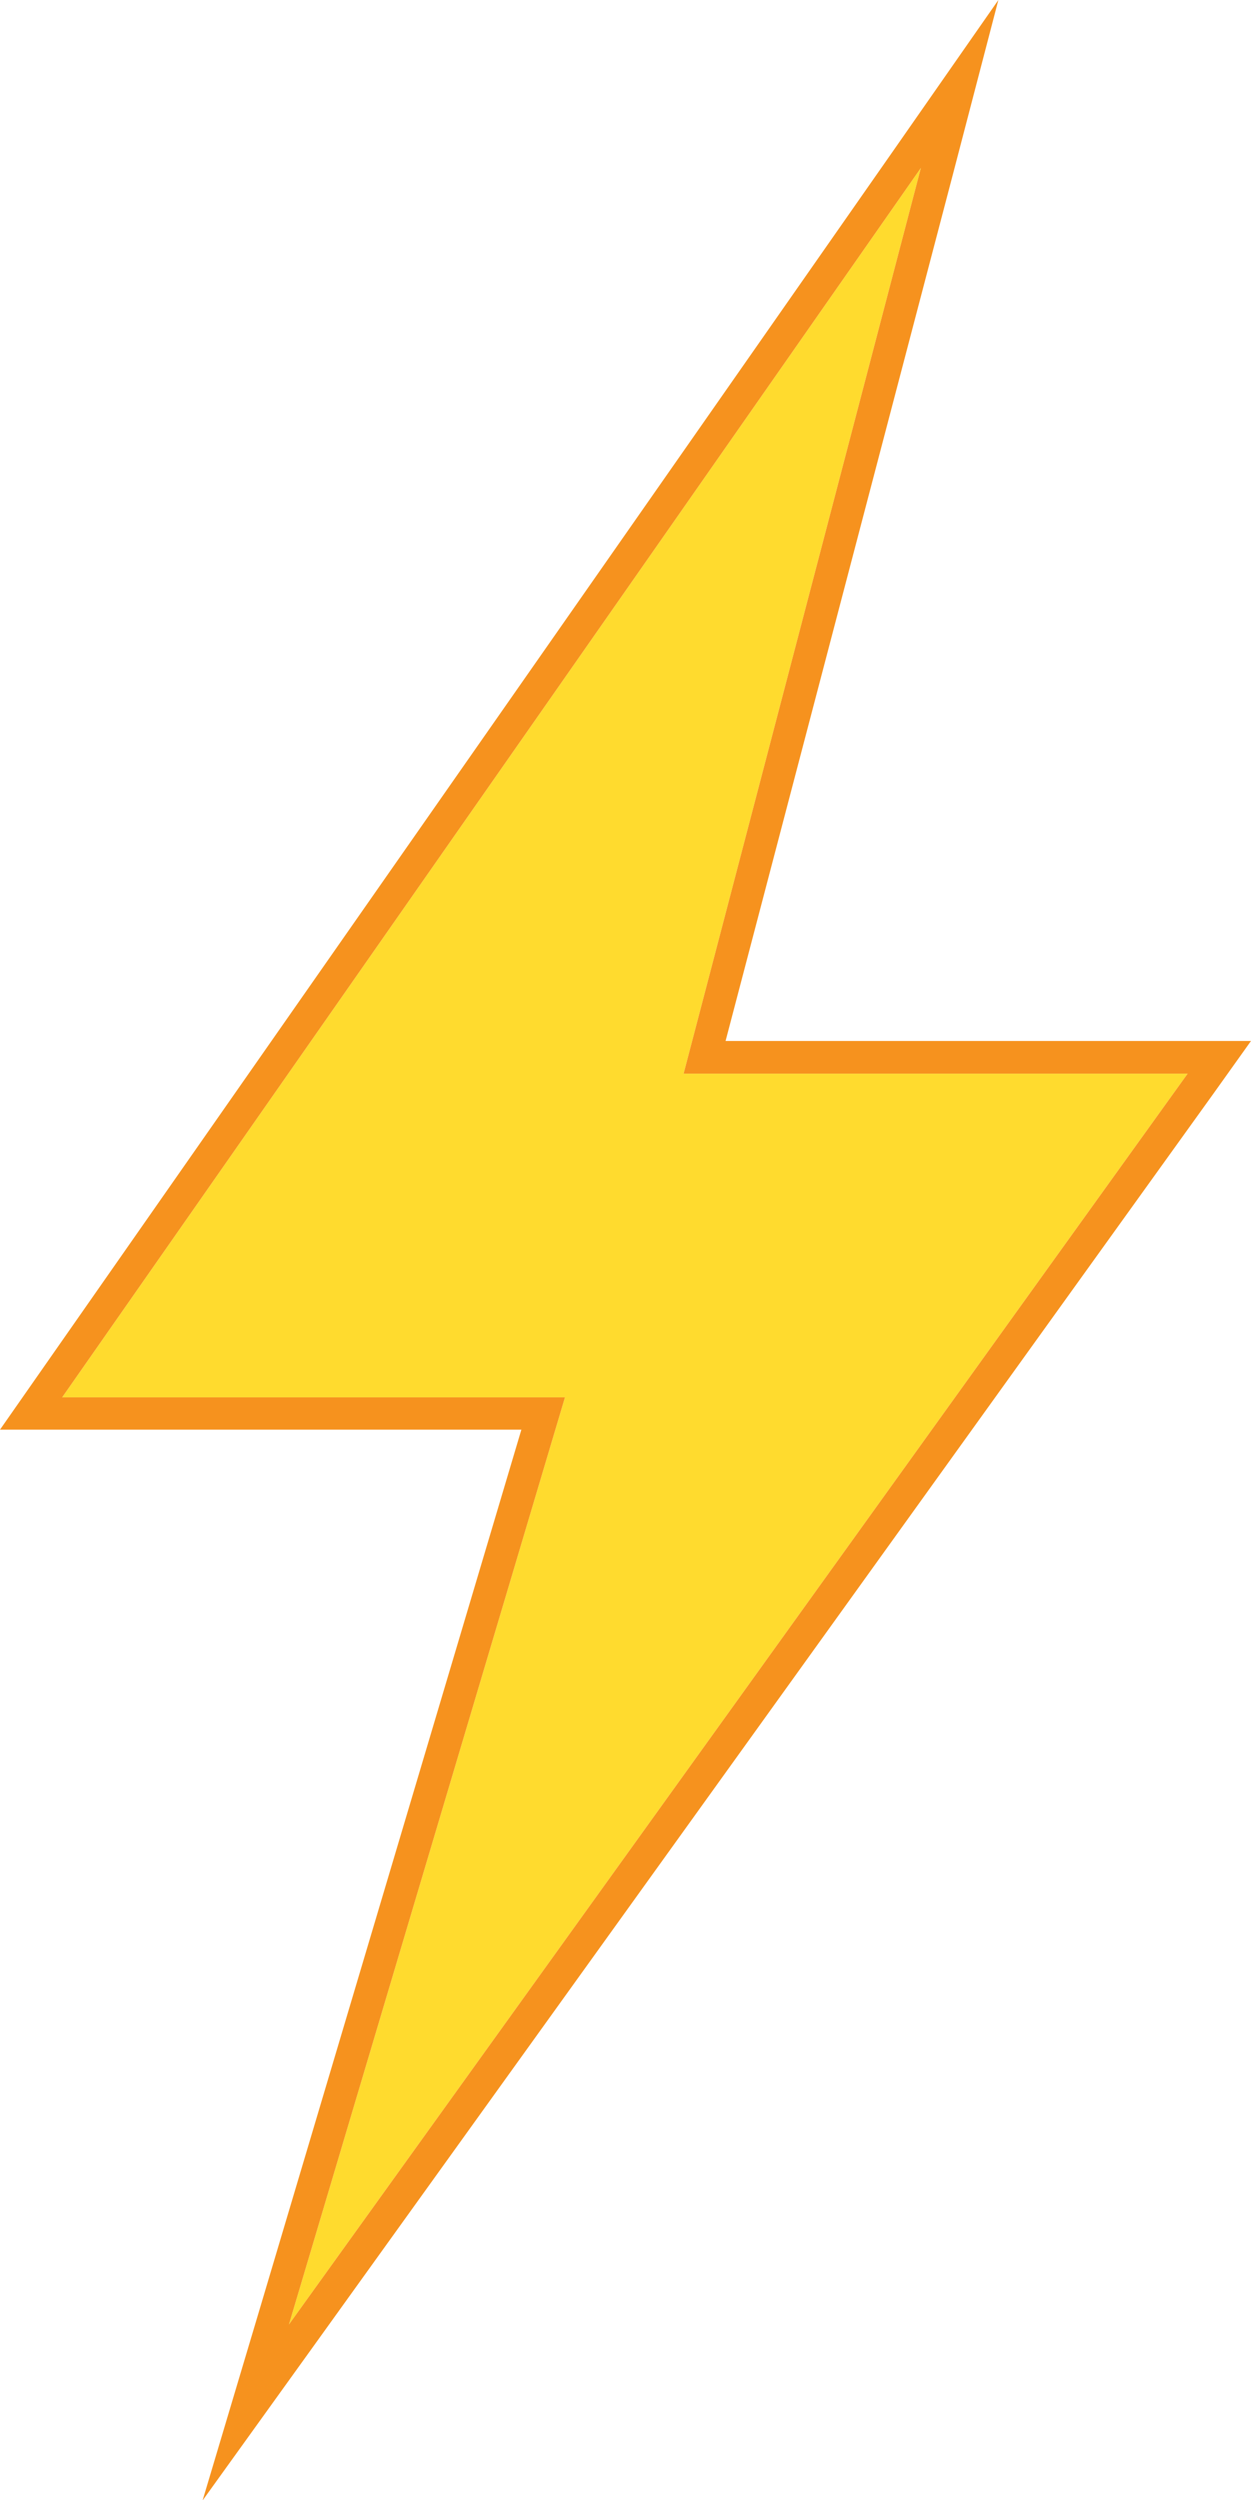 <?xml version="1.0" encoding="utf-8"?>
<!-- Generator: Adobe Illustrator 26.0.3, SVG Export Plug-In . SVG Version: 6.00 Build 0)  -->
<svg version="1.1" id="Layer_1" xmlns="http://www.w3.org/2000/svg" xmlns:xlink="http://www.w3.org/1999/xlink" x="0px" y="0px"
	 viewBox="0 0 31 61.94" style="enable-background:new 0 0 31 61.94;" xml:space="preserve">
<style type="text/css">
	.st0{fill:#FFDB2E;}
	.st1{fill:#F6921E;}
</style>
<polygon class="st0" points="16.94,26.6 22.82,4.16 1.54,34.62 14,34.62 7.16,57.59 29.43,26.6 "/>
<path class="st1" d="M29.43,25.79H17.98L23.6,4.37L24.74,0l-2.58,3.7L0.88,34.16L0,35.42h1.54h11.38L6.39,57.36l-1.37,4.59
	l2.79-3.88l22.27-30.99L31,25.79L29.43,25.79L29.43,25.79z M14,34.62H1.54L22.82,4.16L16.94,26.6h12.49L7.16,57.59L14,34.62z"/>
</svg>
